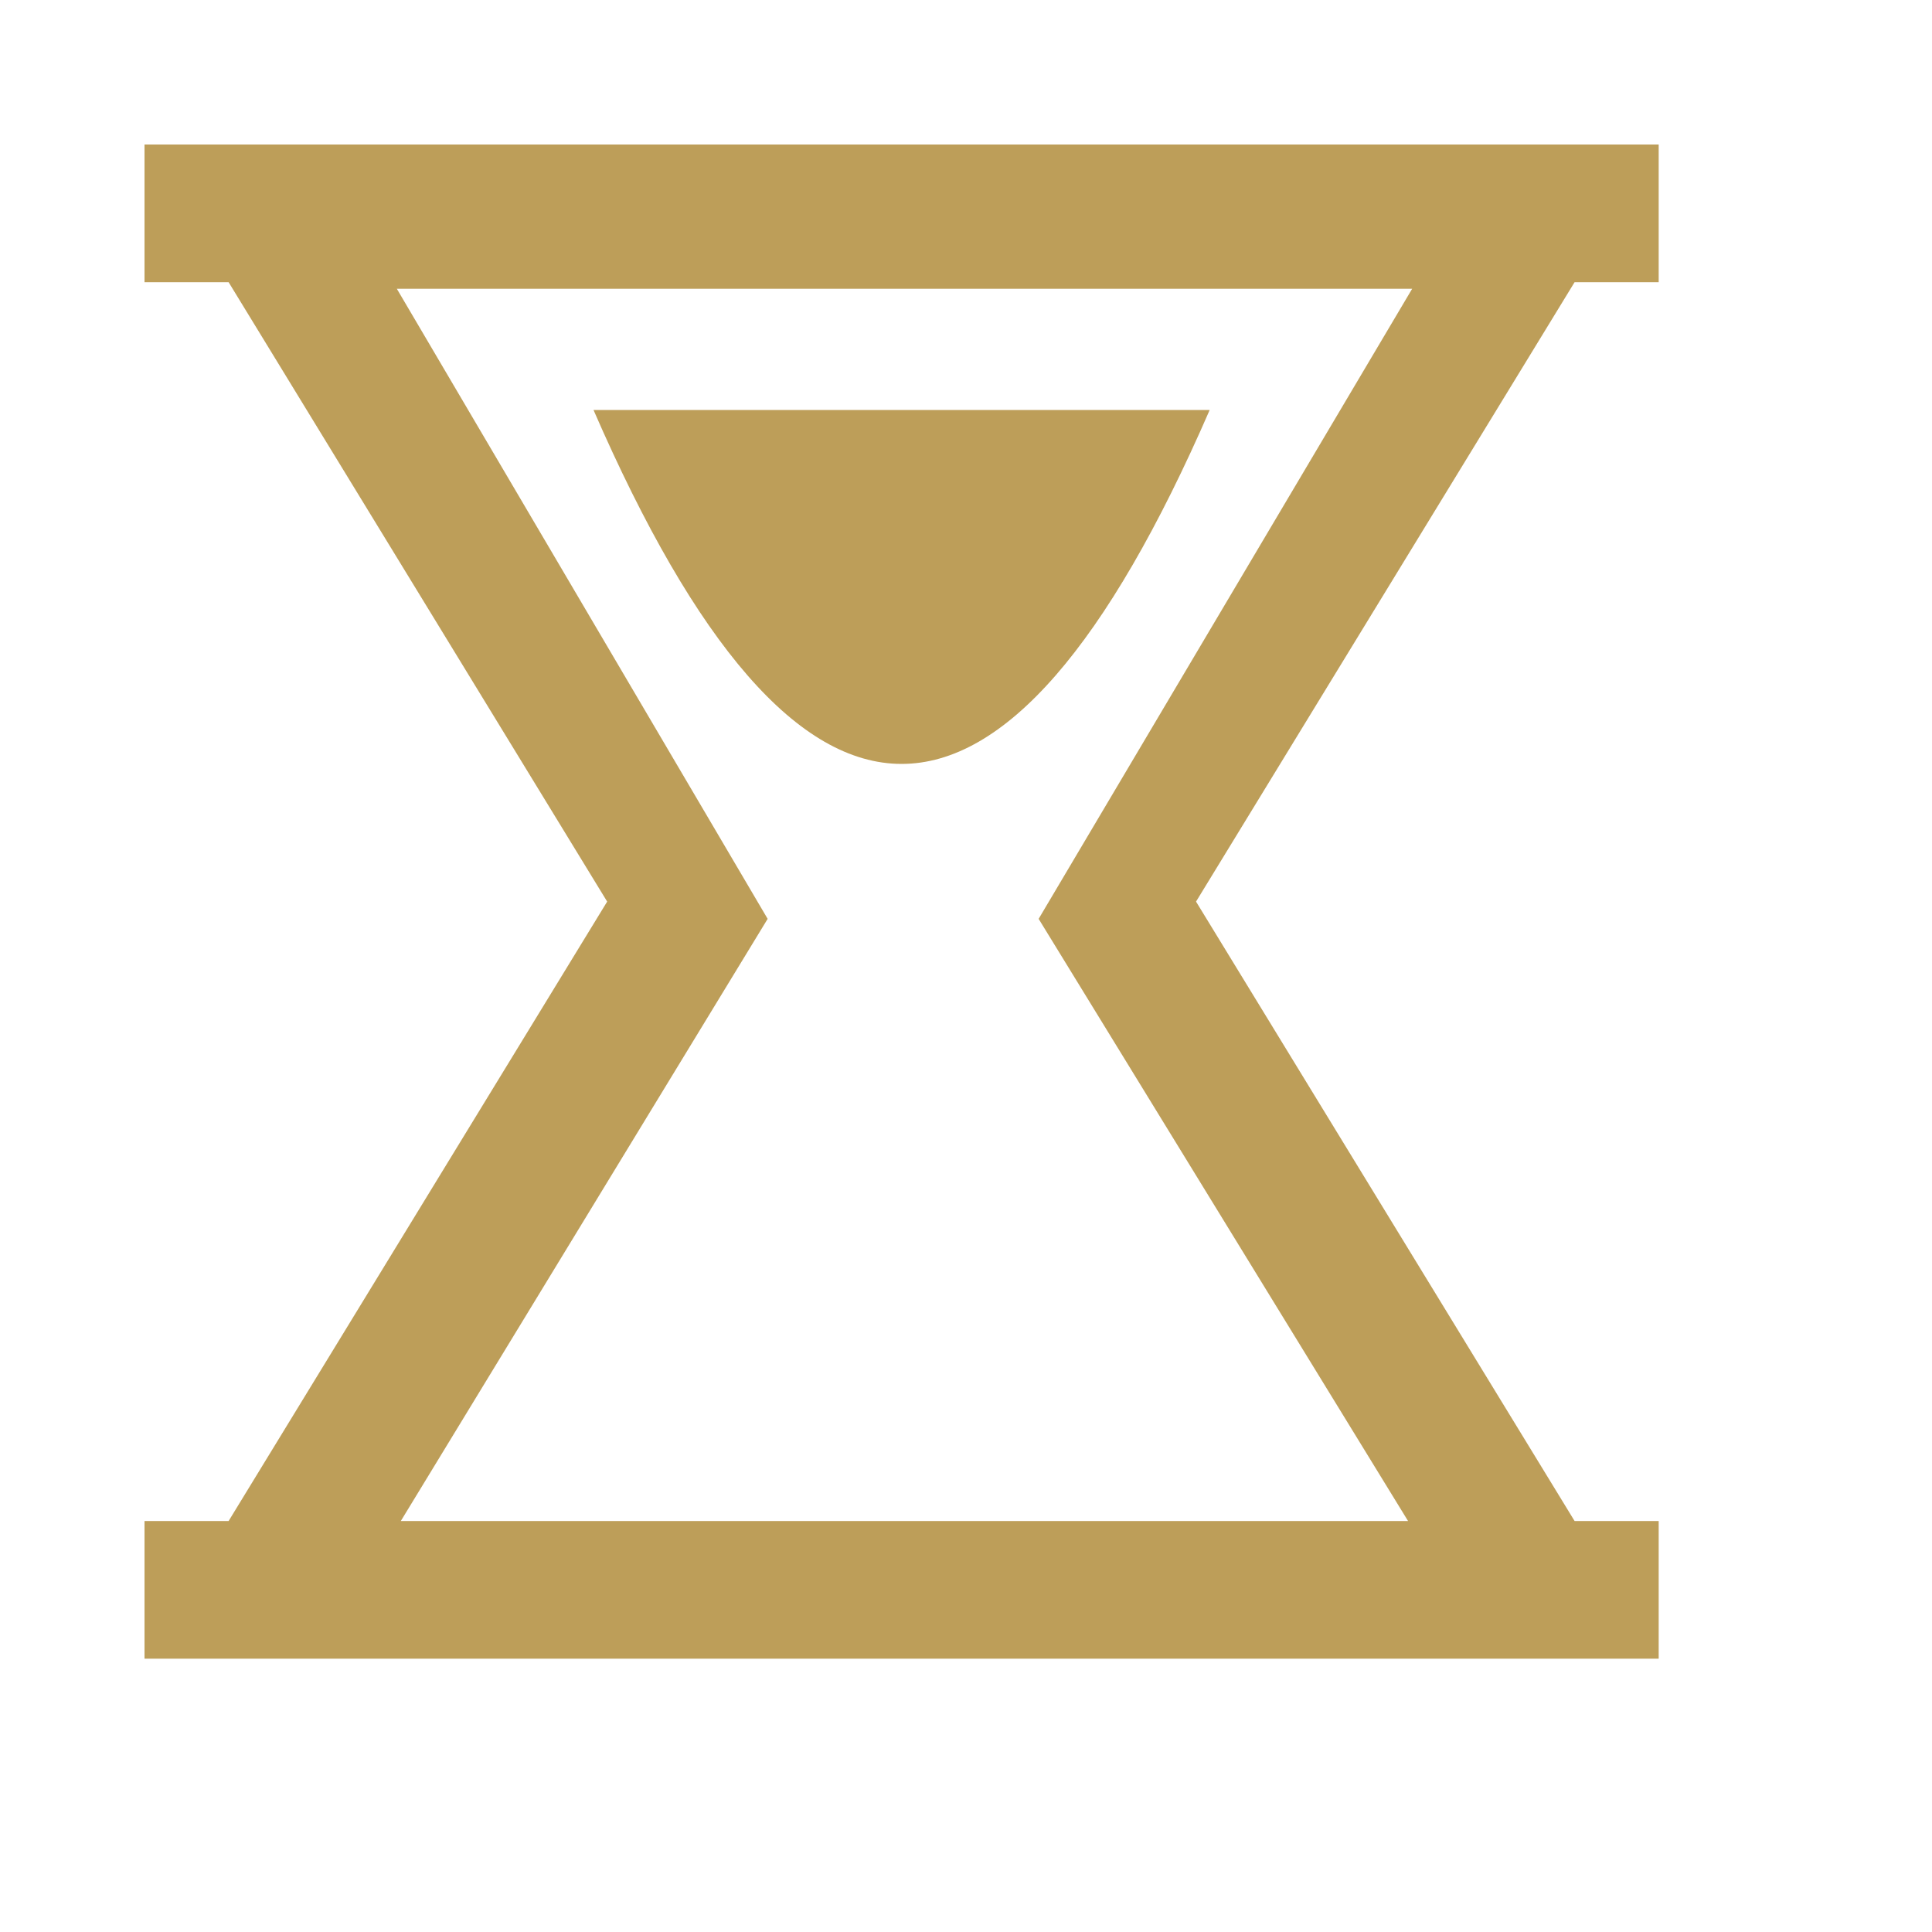 <svg width="16" height="16" viewBox="1 1 15 15" fill="none" xmlns="http://www.w3.org/2000/svg">
    <path
        d="M13.225 3.191L10.286 8L13.225 12.809H13.878V13.878H2.122V12.809H2.775L5.714 8L2.775 3.191H2.122V2.122H13.878V3.191H13.225ZM4.112 12.809H11.932L9.064 8.134L11.964 3.242H4.081L6.96 8.134L4.112 12.809ZM8 6.931C7.203 6.931 6.405 6.015 5.608 4.183H10.392C9.595 6.015 8.797 6.931 8 6.931Z"
        fill="#BD9E59" />
</svg>